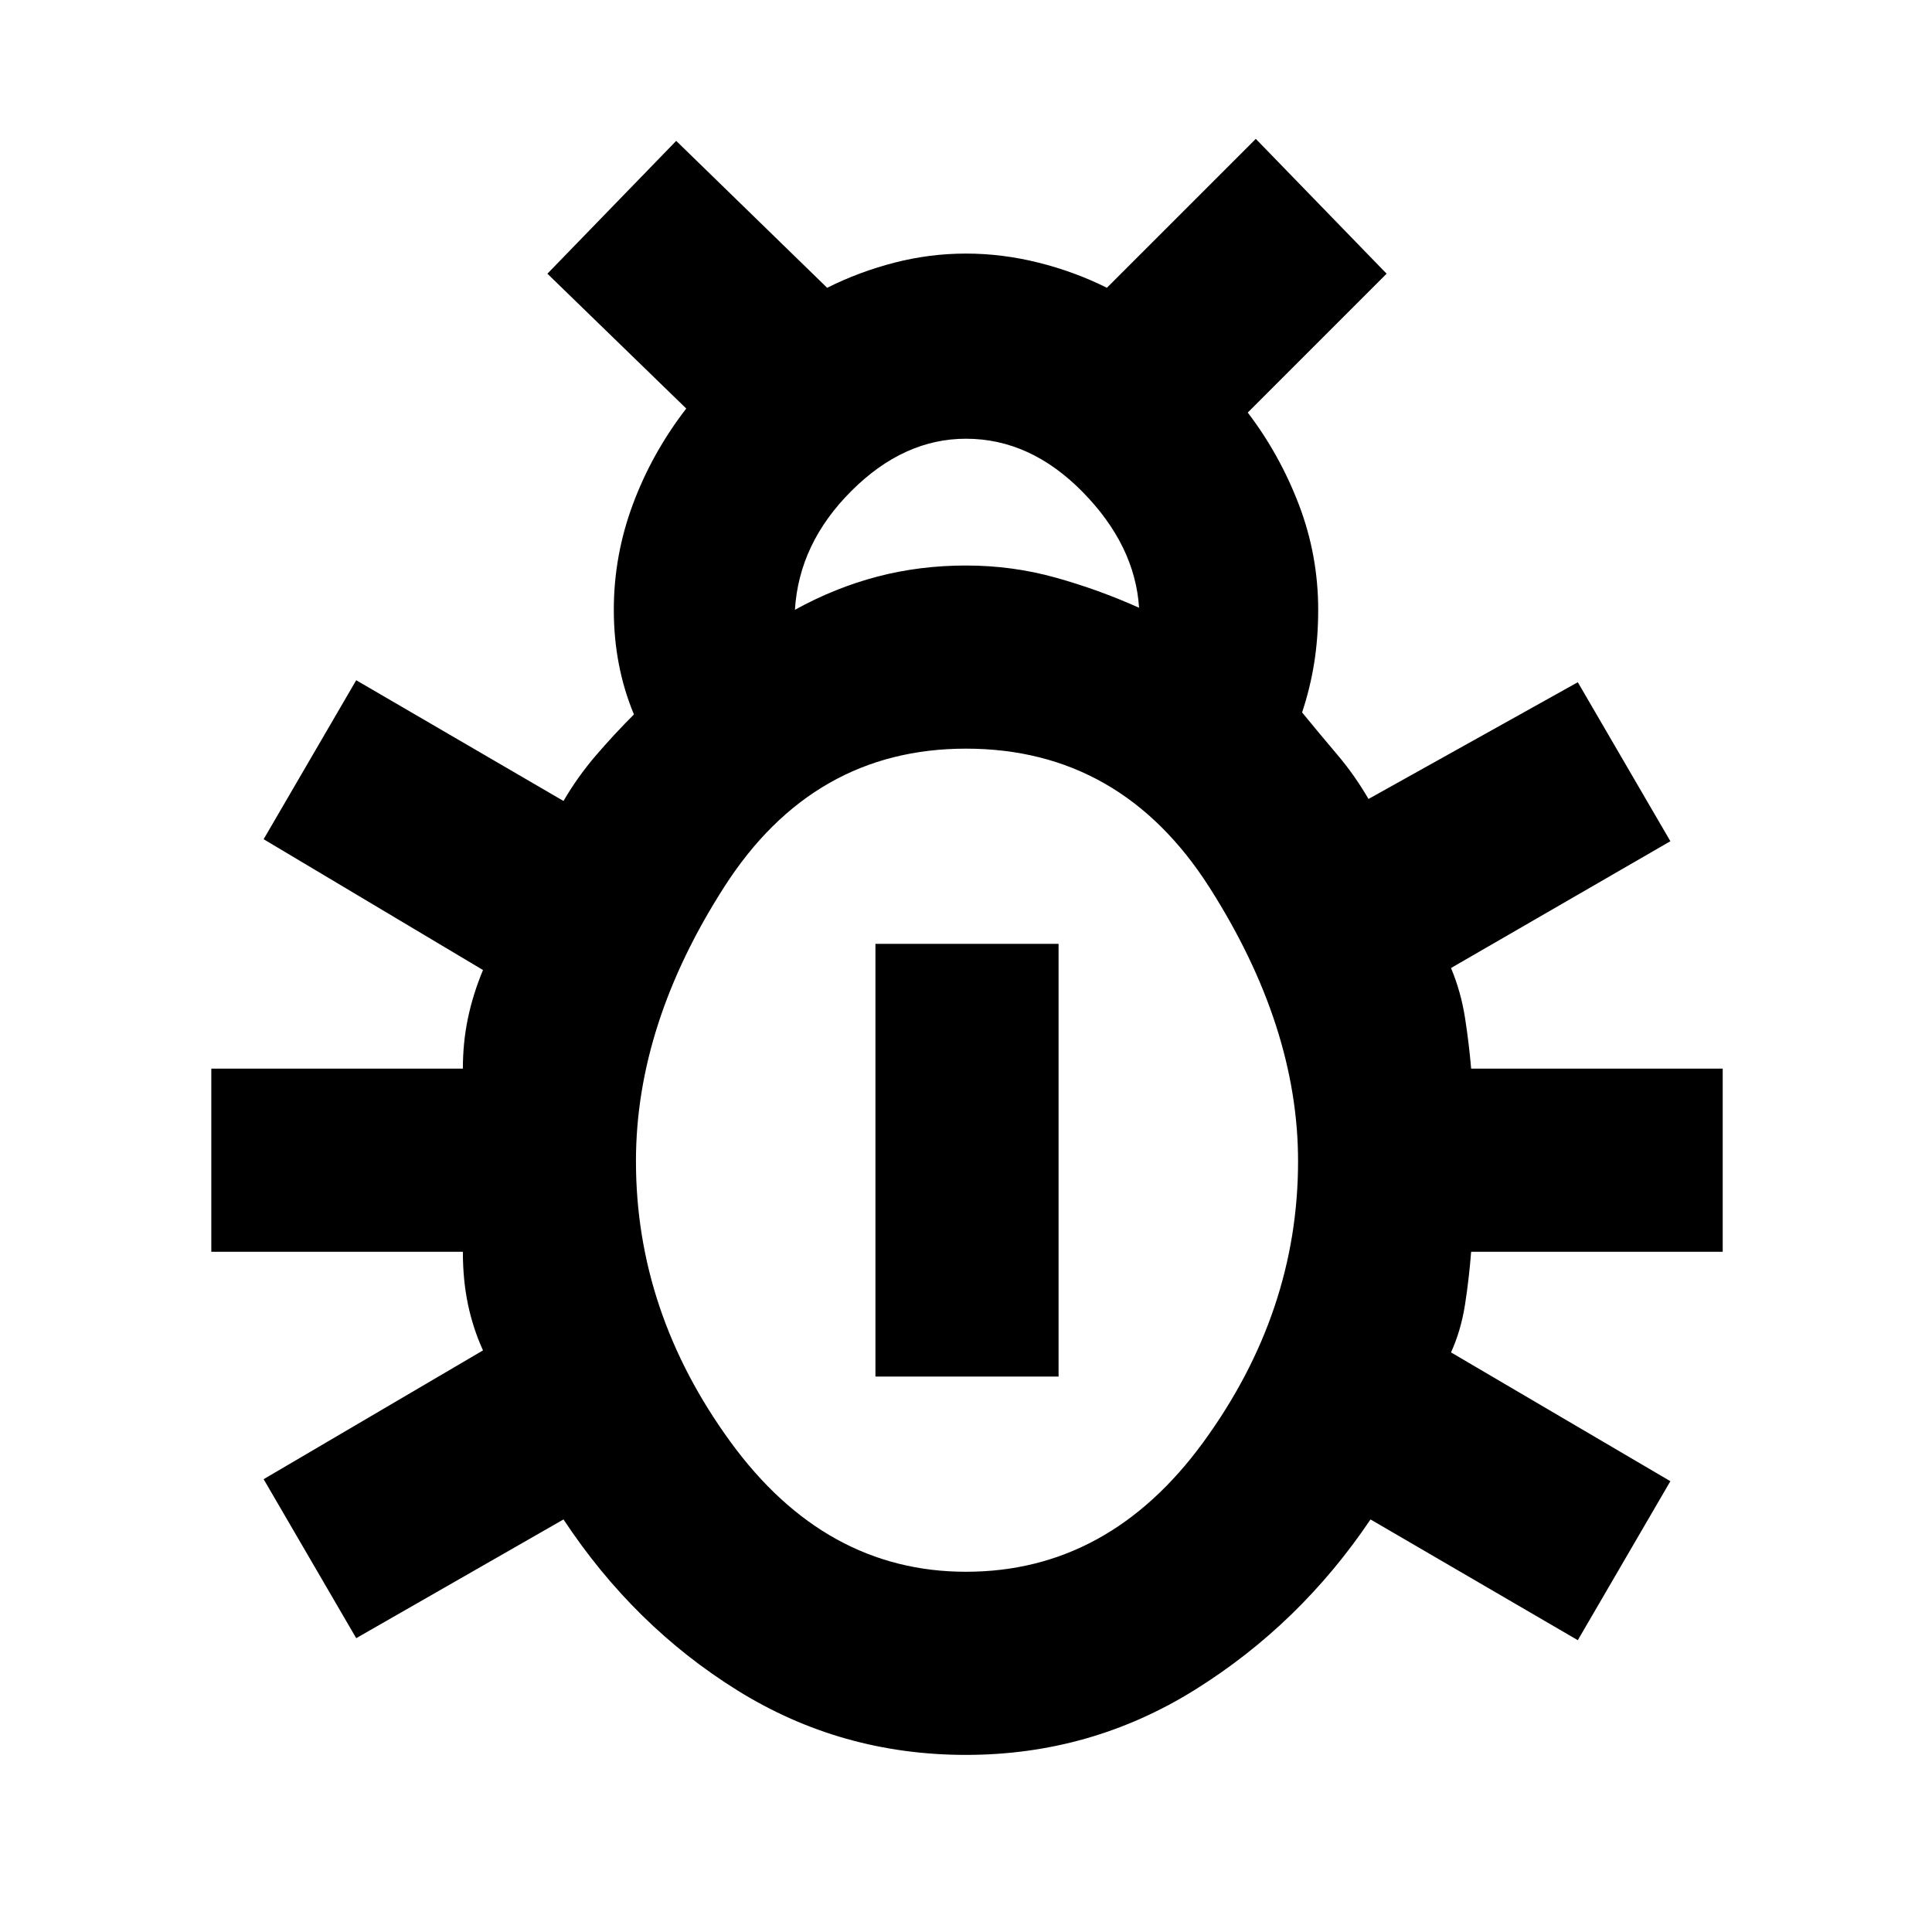 <svg xmlns="http://www.w3.org/2000/svg" height="48" width="48"><path d="M24 43.6Q20.9 43.6 18.325 42Q15.75 40.4 14 37.75L8.85 40.7L6.55 36.75L12 33.55Q11.75 33 11.625 32.4Q11.5 31.8 11.5 31.1H5.25V26.55H11.5Q11.5 25.9 11.625 25.3Q11.75 24.7 12 24.1L6.55 20.85L8.85 16.9L14 19.9Q14.35 19.3 14.8 18.775Q15.25 18.25 15.75 17.75Q15.5 17.15 15.375 16.5Q15.25 15.85 15.25 15.15Q15.25 13.8 15.725 12.525Q16.2 11.25 17.05 10.15L13.6 6.8L16.8 3.5L20.55 7.15Q21.35 6.75 22.225 6.525Q23.1 6.3 24 6.3Q24.9 6.3 25.8 6.525Q26.7 6.75 27.5 7.15L31.2 3.45L34.45 6.8L31 10.25Q31.8 11.3 32.275 12.55Q32.75 13.8 32.75 15.15Q32.75 15.85 32.65 16.475Q32.55 17.1 32.35 17.7Q32.8 18.25 33.225 18.75Q33.65 19.25 34 19.85L39.2 16.95L41.5 20.9L36.05 24.05Q36.3 24.65 36.4 25.3Q36.5 25.95 36.55 26.55H42.8V31.1H36.55Q36.5 31.75 36.4 32.4Q36.3 33.05 36.05 33.6L41.5 36.8L39.2 40.75L34.05 37.75Q32.3 40.35 29.7 41.975Q27.1 43.6 24 43.6ZM19.75 15.15Q20.75 14.6 21.8 14.325Q22.85 14.05 24 14.05Q25.15 14.05 26.225 14.35Q27.3 14.65 28.3 15.1Q28.2 13.55 26.9 12.225Q25.6 10.9 24 10.9Q22.45 10.9 21.15 12.2Q19.85 13.5 19.75 15.15ZM24 39.05Q27.55 39.05 29.9 35.825Q32.25 32.6 32.25 28.85Q32.25 25.5 30.05 22.05Q27.85 18.6 24 18.6Q20.2 18.6 18 22.025Q15.8 25.45 15.8 28.85Q15.8 32.6 18.15 35.825Q20.5 39.05 24 39.05ZM21.75 34.2V23.45H26.3V34.2Z"/></svg>